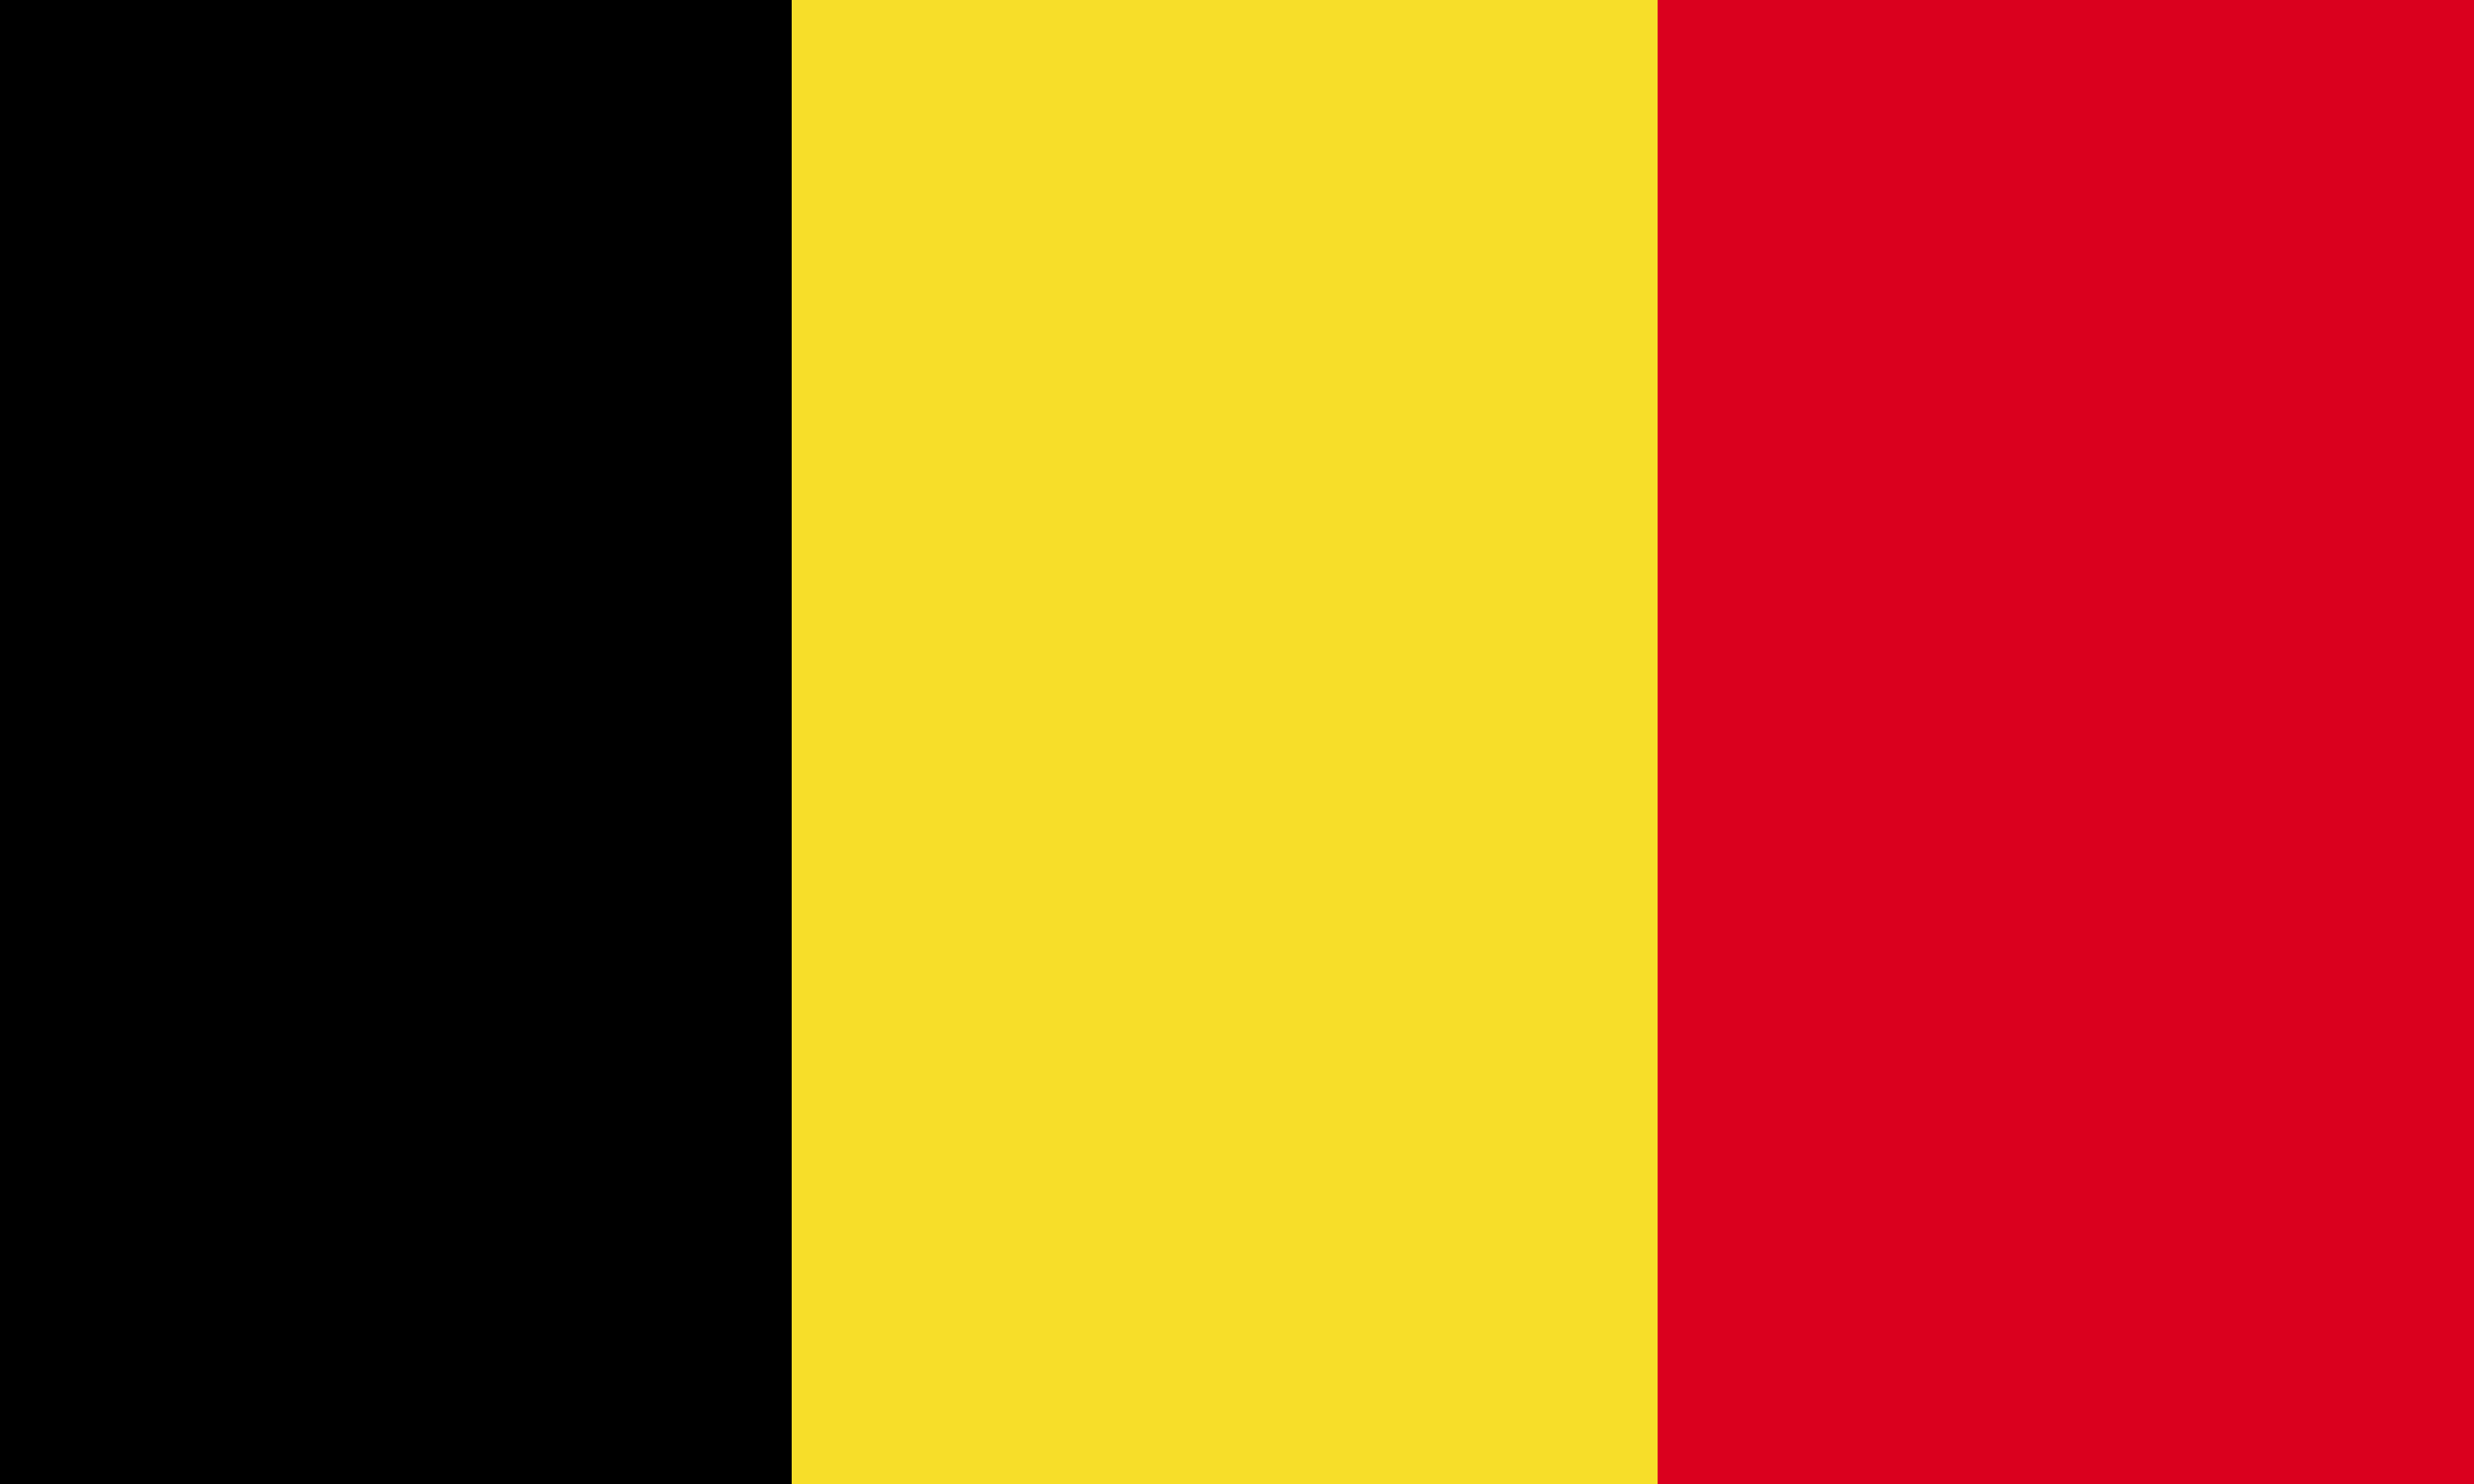 <?xml version="1.0" encoding="UTF-8"?>
<svg width="100px" height="60px" viewBox="0 0 100 60" version="1.1" xmlns="http://www.w3.org/2000/svg" xmlns:xlink="http://www.w3.org/1999/xlink">
    <!-- Generator: Sketch 54 (76480) - https://sketchapp.com -->
    <title>flag/BEL</title>
    <desc>Created with Sketch.</desc>
    <g id="flag/BEL" stroke="none" stroke-width="1" fill="none" fill-rule="evenodd">
        <g id="BEL" transform="translate(-2, 0)">
            <polygon id="Fill-1" fill="#000000" points="0 60 35 60 35 0 0 0"></polygon>
            <polygon id="Fill-2" fill="#F7DE29" points="34 60 69 60 69 0 34 0"></polygon>
            <polygon id="Fill-3" fill="#DA001E" points="69 60 104 60 104 0 69 0"></polygon>
        </g>
    </g>
</svg>